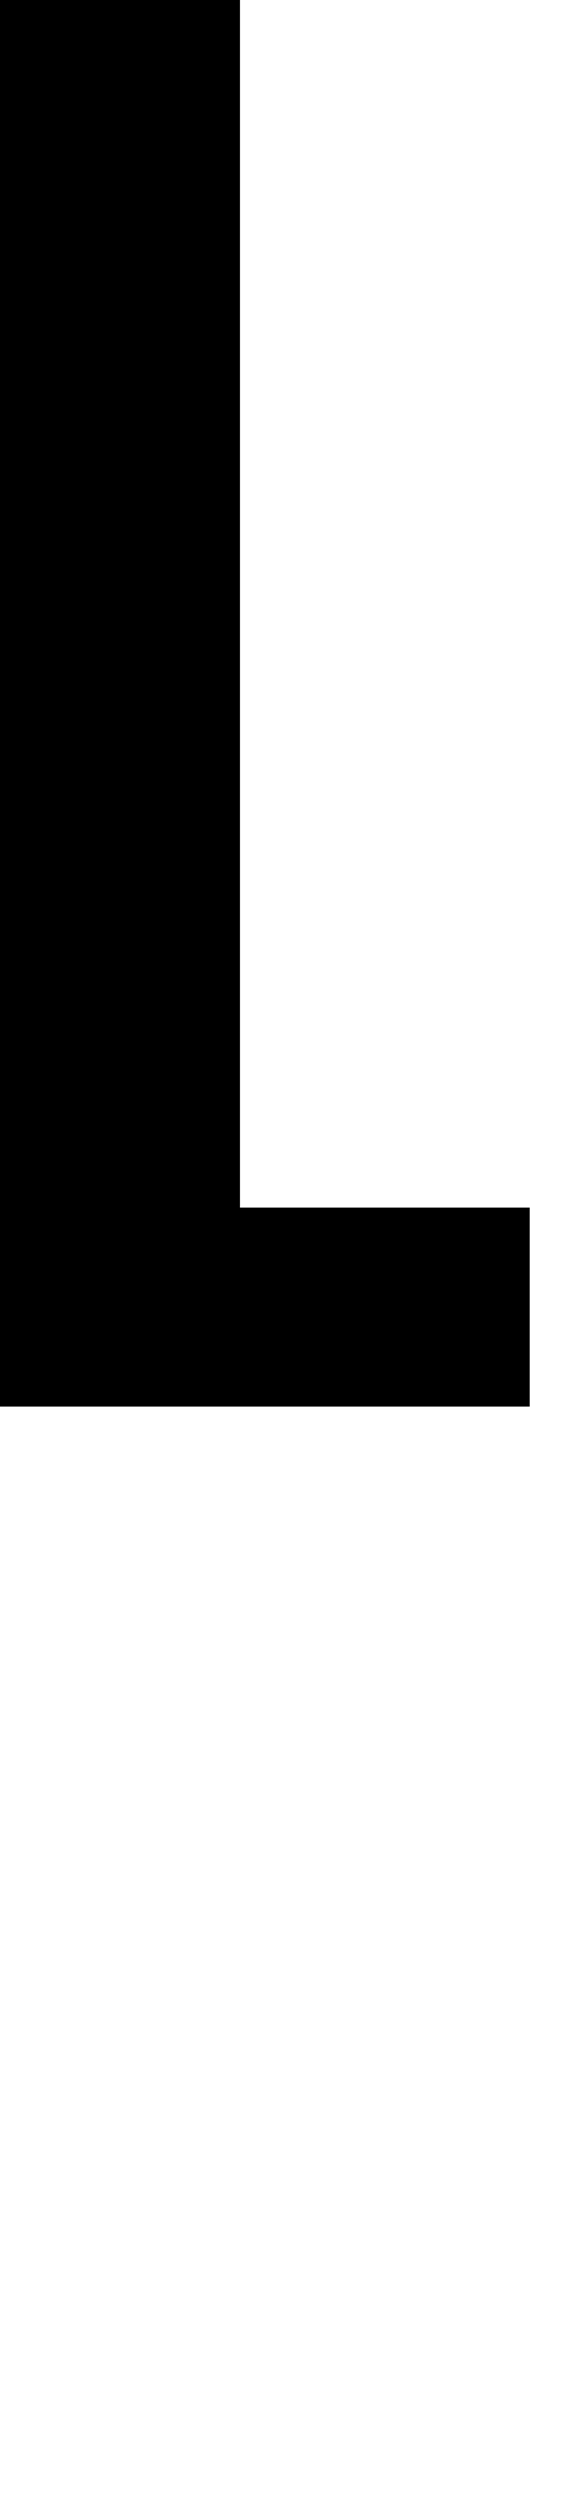 <svg xmlns="http://www.w3.org/2000/svg" viewBox="0 29.47 10.72 45.73" data-asc="0.9052734375"><g fill="#000000"><g fill="#000000" transform="translate(0, 0)"><path d="M0 55.20L0 9.47L9.69 9.47L9.69 13.11L4.39 13.11L4.39 51.56L9.69 51.56L9.69 55.20L0 55.20Z"/></g></g></svg>